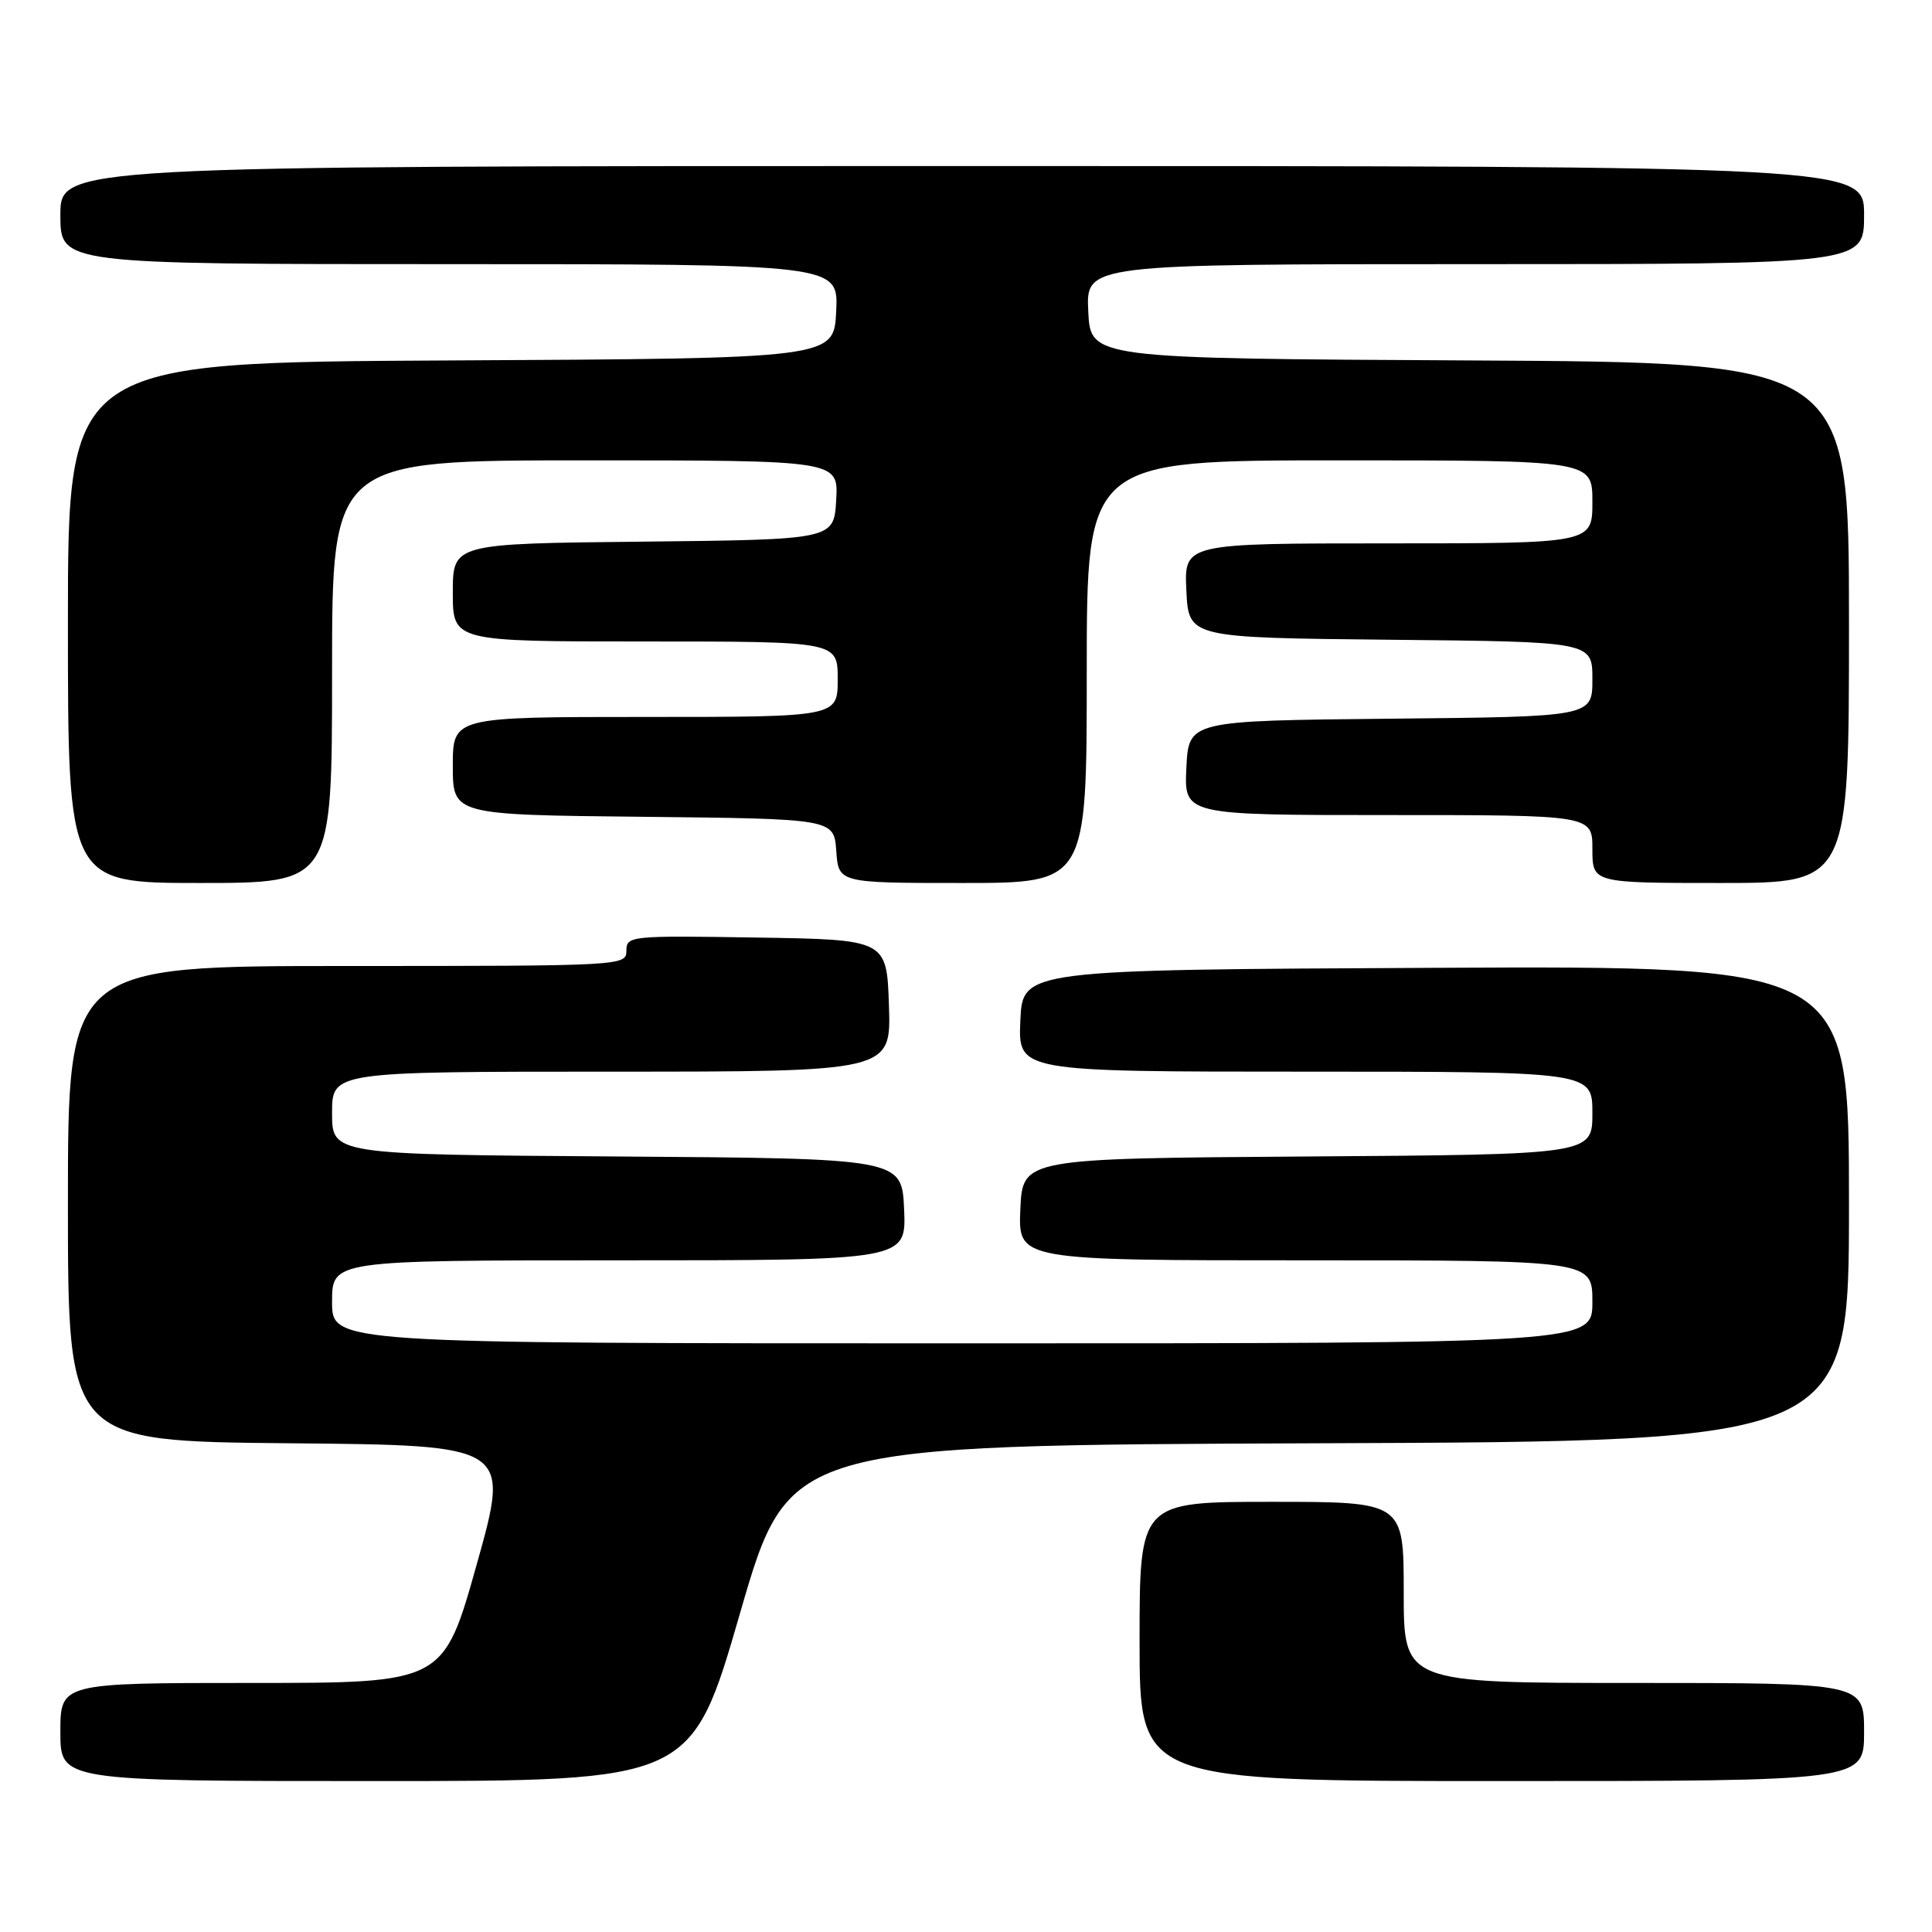 <?xml version="1.0" encoding="UTF-8" standalone="no"?>
<!DOCTYPE svg PUBLIC "-//W3C//DTD SVG 1.1//EN" "http://www.w3.org/Graphics/SVG/1.1/DTD/svg11.dtd" >
<svg xmlns="http://www.w3.org/2000/svg" xmlns:xlink="http://www.w3.org/1999/xlink" version="1.1" viewBox="0 0 256 256">
 <g >
 <path fill="currentColor"
d=" M 98.06 213.75 C 104.50 191.50 104.50 191.50 174.75 191.24 C 245.00 190.99 245.00 190.99 245.00 159.48 C 245.00 127.98 245.00 127.98 190.25 128.24 C 135.50 128.50 135.50 128.50 135.20 135.25 C 134.91 142.00 134.91 142.00 172.95 142.00 C 211.00 142.00 211.00 142.00 211.00 147.49 C 211.00 152.98 211.00 152.98 173.25 153.24 C 135.50 153.50 135.50 153.50 135.20 160.25 C 134.91 167.00 134.91 167.00 172.95 167.00 C 211.00 167.00 211.00 167.00 211.00 172.50 C 211.00 178.00 211.00 178.00 127.50 178.00 C 44.00 178.00 44.00 178.00 44.00 172.50 C 44.00 167.00 44.00 167.00 82.05 167.00 C 120.09 167.00 120.09 167.00 119.80 160.25 C 119.50 153.50 119.50 153.50 81.75 153.24 C 44.00 152.98 44.00 152.98 44.00 147.49 C 44.00 142.00 44.00 142.00 81.04 142.00 C 118.08 142.00 118.08 142.00 117.79 133.25 C 117.50 124.50 117.50 124.50 100.25 124.23 C 83.51 123.96 83.00 124.01 83.00 125.98 C 83.00 127.97 82.48 128.00 46.00 128.00 C 9.00 128.00 9.00 128.00 9.00 159.49 C 9.00 190.97 9.00 190.97 38.30 191.24 C 67.60 191.50 67.60 191.50 63.18 207.25 C 58.76 223.00 58.76 223.00 33.38 223.00 C 8.00 223.00 8.00 223.00 8.00 229.50 C 8.00 236.00 8.00 236.00 49.81 236.00 C 91.62 236.00 91.62 236.00 98.06 213.75 Z  M 247.00 229.50 C 247.00 223.00 247.00 223.00 216.50 223.00 C 186.00 223.00 186.00 223.00 186.00 211.00 C 186.00 199.00 186.00 199.00 168.50 199.00 C 151.00 199.00 151.00 199.00 151.00 217.50 C 151.00 236.00 151.00 236.00 199.00 236.00 C 247.00 236.00 247.00 236.00 247.00 229.50 Z  M 44.00 89.00 C 44.00 61.00 44.00 61.00 77.55 61.00 C 111.10 61.00 111.10 61.00 110.80 66.25 C 110.50 71.50 110.50 71.50 85.25 71.77 C 60.00 72.03 60.00 72.03 60.00 78.52 C 60.00 85.00 60.00 85.00 85.50 85.00 C 111.00 85.00 111.00 85.00 111.00 90.00 C 111.00 95.00 111.00 95.00 85.50 95.00 C 60.00 95.00 60.00 95.00 60.00 101.48 C 60.00 107.97 60.00 107.97 85.25 108.23 C 110.50 108.50 110.50 108.50 110.81 112.75 C 111.11 117.00 111.11 117.00 127.56 117.00 C 144.00 117.00 144.00 117.00 144.00 89.00 C 144.00 61.00 144.00 61.00 177.50 61.00 C 211.00 61.00 211.00 61.00 211.00 66.50 C 211.00 72.00 211.00 72.00 183.95 72.00 C 156.90 72.00 156.90 72.00 157.20 78.25 C 157.50 84.50 157.50 84.50 184.25 84.77 C 211.00 85.03 211.00 85.03 211.00 90.00 C 211.00 94.97 211.00 94.97 184.25 95.23 C 157.50 95.50 157.50 95.50 157.20 101.75 C 156.90 108.00 156.90 108.00 183.95 108.00 C 211.00 108.00 211.00 108.00 211.00 112.50 C 211.00 117.00 211.00 117.00 228.00 117.00 C 245.00 117.00 245.00 117.00 245.00 82.51 C 245.00 48.02 245.00 48.02 194.75 47.76 C 144.50 47.50 144.50 47.50 144.20 41.25 C 143.90 35.00 143.90 35.00 195.45 35.00 C 247.00 35.00 247.00 35.00 247.00 28.50 C 247.00 22.00 247.00 22.00 127.50 22.00 C 8.00 22.00 8.00 22.00 8.00 28.50 C 8.00 35.00 8.00 35.00 59.55 35.00 C 111.10 35.00 111.10 35.00 110.80 41.25 C 110.50 47.50 110.50 47.50 59.75 47.76 C 9.00 48.02 9.00 48.02 9.00 82.51 C 9.00 117.00 9.00 117.00 26.50 117.00 C 44.00 117.00 44.00 117.00 44.00 89.00 Z "/>
</g>
</svg>